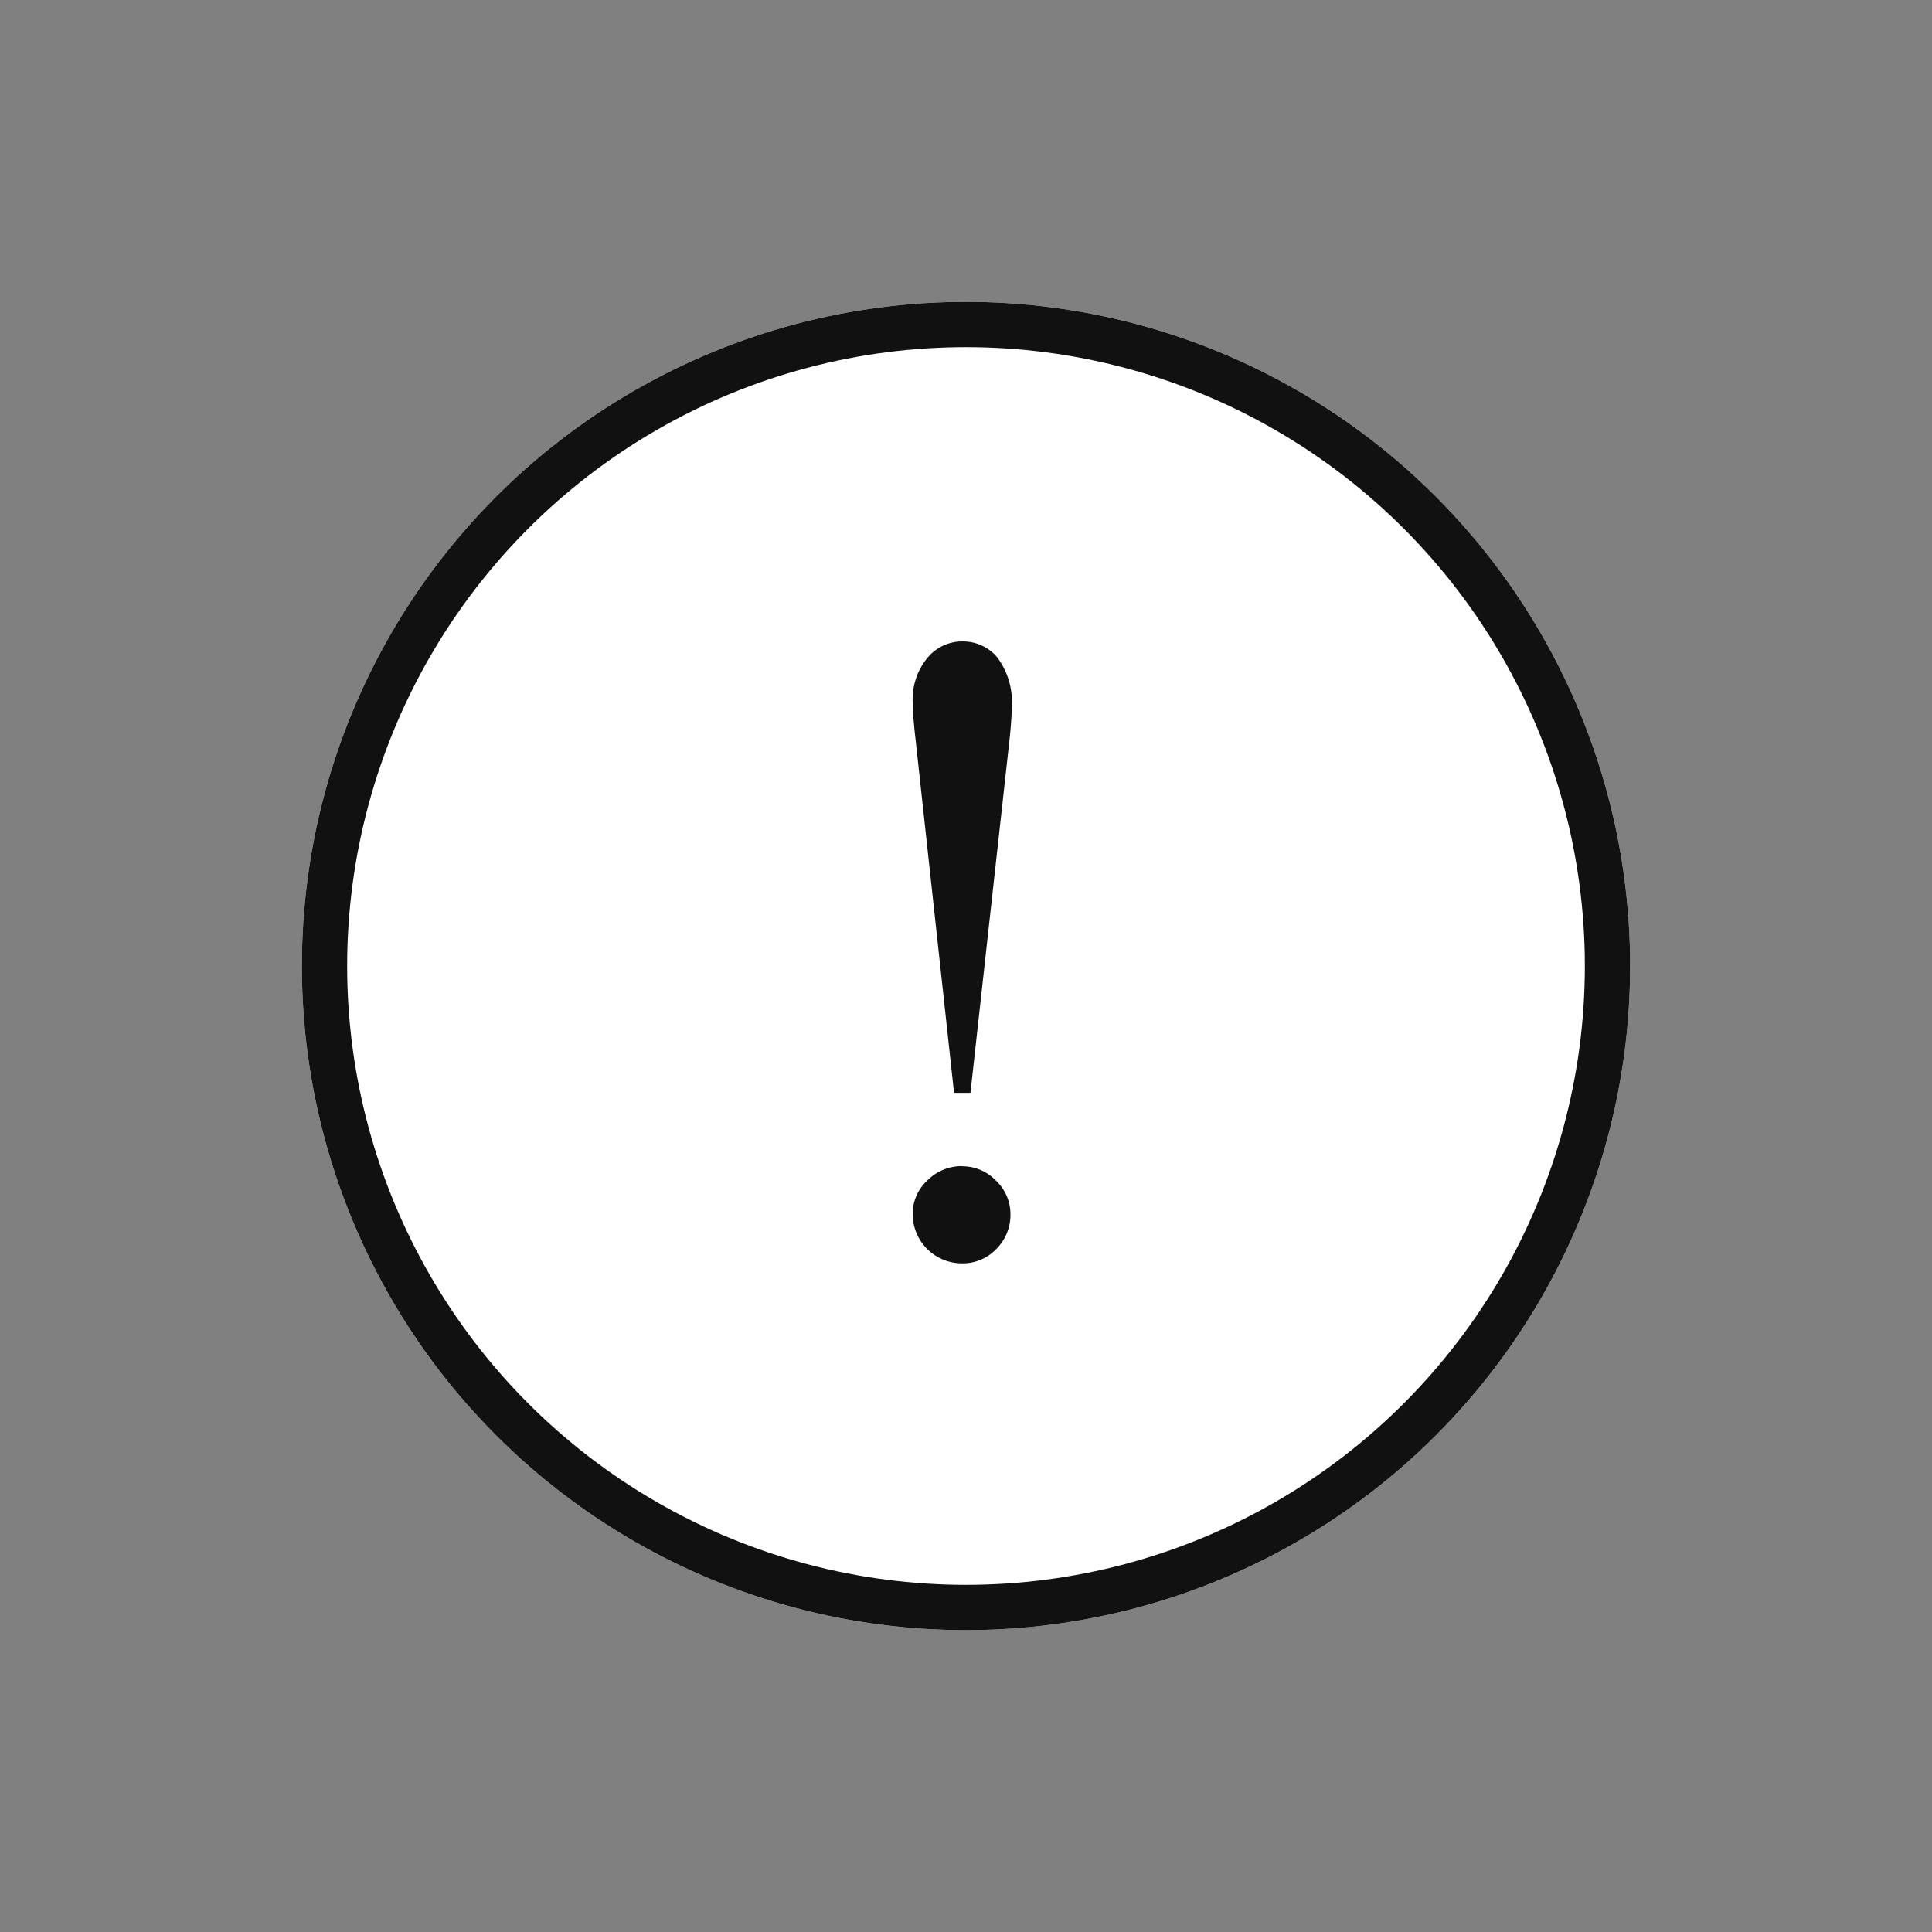 <svg xmlns="http://www.w3.org/2000/svg" width="64" height="64" viewBox="0 0 64 64">
    <rect x="0" y="0" width="64" height="64" fill="#808080" stroke="none"/>
    <g data-name="그룹 21014">
        <path data-name="사각형 6061" style="opacity:.2;fill:none" d="M0 0h64v64H0z"/>
        <g data-name="그룹 21013">
            <g data-name="타원 1392" style="fill:#fff;stroke:#111;stroke-width:1.5px" transform="translate(10 10)">
                <circle cx="22" cy="22" r="22" style="stroke:none"/>
                <circle cx="22" cy="22" r="21.25" style="fill:none"/>
            </g>
            <g style="isolation:isolate">
                <g data-name="그룹 21012" style="isolation:isolate">
                    <path data-name="패스 17863" d="M240.957 419h-.543l-1.283-11.778q-.044-.391-.065-.685a6.486 6.486 0 0 1-.022-.467 2.166 2.166 0 0 1 .478-1.467 1.49 1.49 0 0 1 1.173-.555 1.474 1.474 0 0 1 1.163.544 2.483 2.483 0 0 1 .467 1.652q0 .326-.065.978zm-.282 2.433a1.547 1.547 0 0 1 1.13.479 1.522 1.522 0 0 1 .477 1.108 1.589 1.589 0 0 1-.467 1.152 1.534 1.534 0 0 1-1.141.477 1.632 1.632 0 0 1-1.63-1.63 1.5 1.5 0 0 1 .489-1.119 1.6 1.6 0 0 1 1.142-.472z" transform="translate(-208.81 -382.799)" style="fill:#111"/>
                </g>
            </g>
        </g>
    </g>
</svg>
